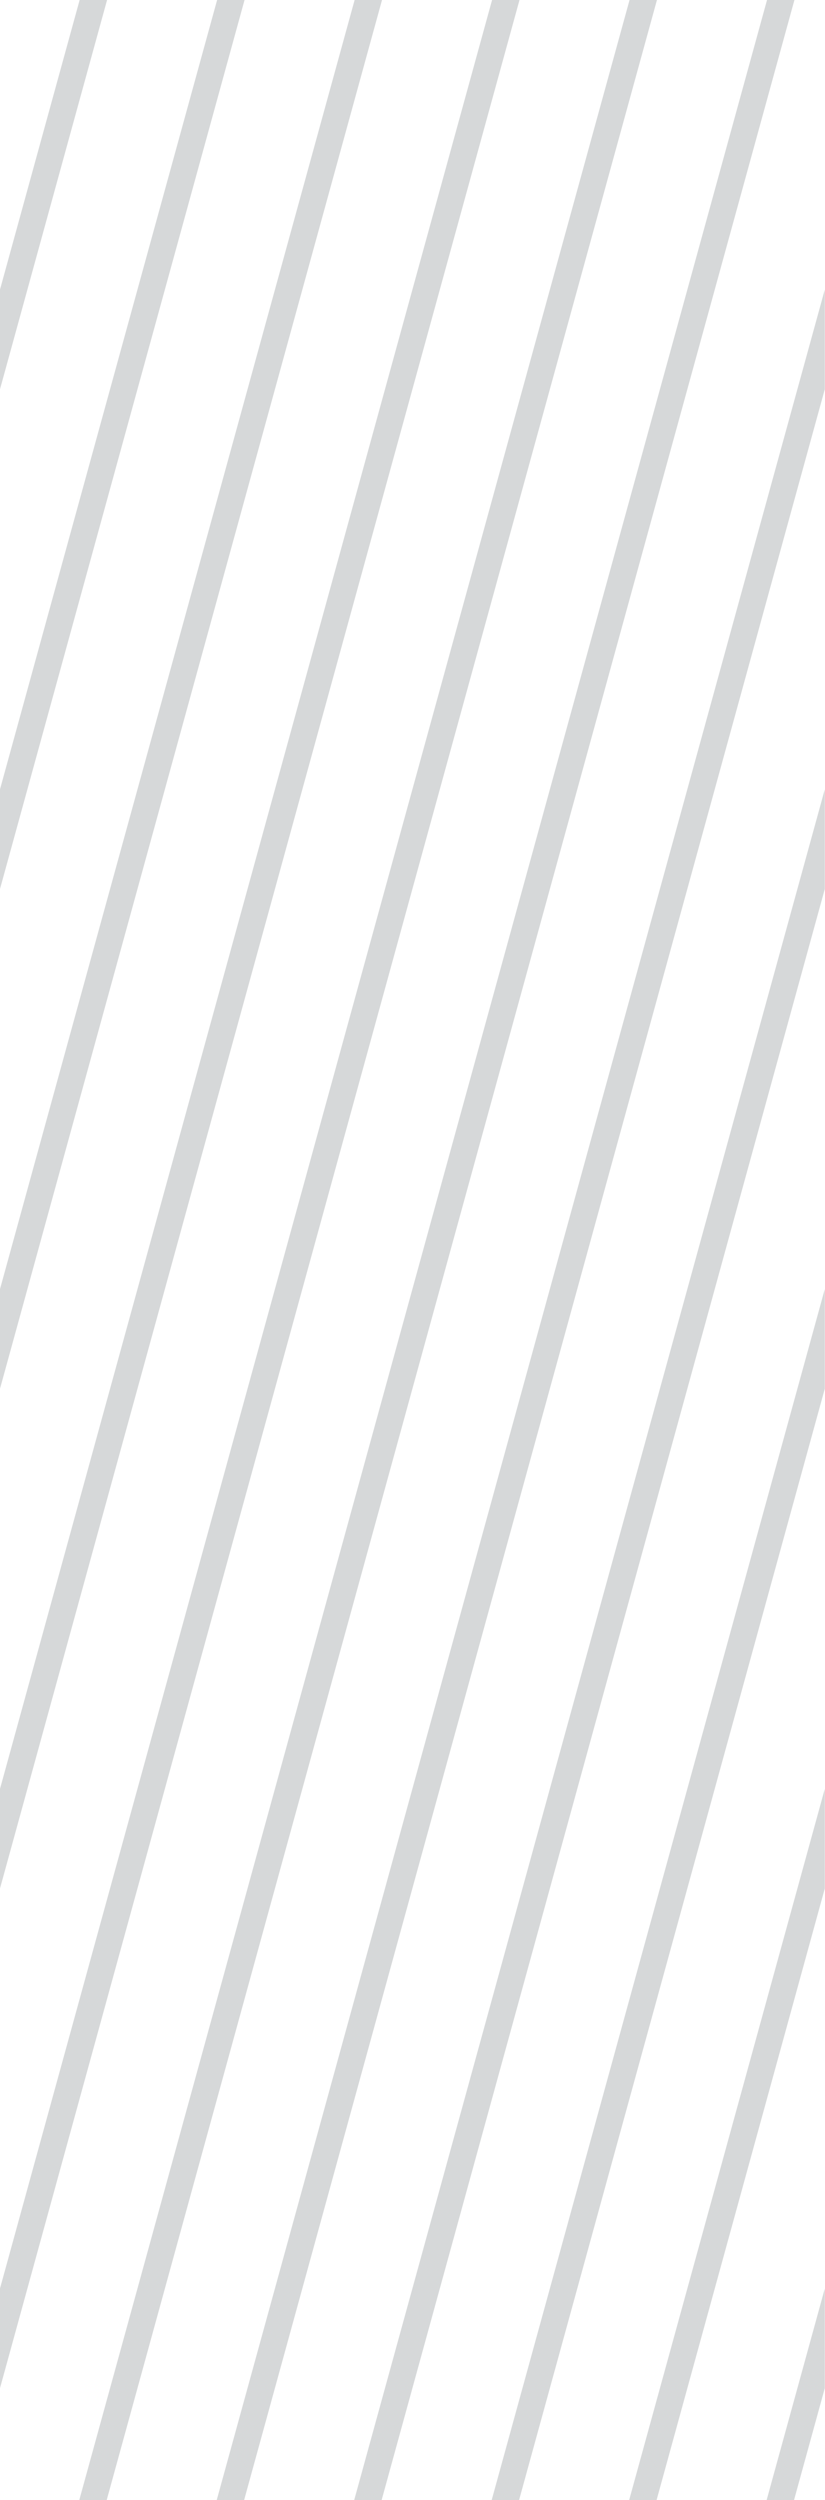 <?xml version="1.0" encoding="utf-8"?>
<!-- Generator: Adobe Illustrator 16.0.0, SVG Export Plug-In . SVG Version: 6.00 Build 0)  -->
<!DOCTYPE svg PUBLIC "-//W3C//DTD SVG 1.1//EN" "http://www.w3.org/Graphics/SVG/1.1/DTD/svg11.dtd">
<svg version="1.1" id="Layer_1" xmlns="http://www.w3.org/2000/svg" xmlns:xlink="http://www.w3.org/1999/xlink" x="0px" y="0px"
	 width="30.281px" height="91.683px" viewBox="0 0 30.281 91.683" enable-background="new 0 0 30.281 91.683" xml:space="preserve">
<polygon fill="#D6D8D9" points="0,10.618 0,14.274 3.93,0 2.923,0 "/>
<polygon fill="#D6D8D9" points="0,28.945 0,32.6 8.976,0 7.969,0 "/>
<polygon fill="#D6D8D9" points="0,47.272 0,50.927 14.022,0 13.016,0 "/>
<polygon fill="#D6D8D9" points="0,65.6 0,69.253 19.068,0 18.061,0 "/>
<polygon fill="#D6D8D9" points="0,83.921 0,87.577 24.113,0 23.107,0 "/>
<polygon fill="#D6D8D9" points="28.153,0 2.909,91.683 3.916,91.683 29.159,0 "/>
<polygon fill="#D6D8D9" points="8.96,91.683 30.273,14.277 30.273,10.621 7.954,91.683 "/>
<polygon fill="#D6D8D9" points="14.007,91.683 30.273,32.604 30.273,28.948 13,91.683 "/>
<polygon fill="#D6D8D9" points="19.052,91.683 30.273,50.929 30.273,47.274 18.046,91.683 "/>
<polygon fill="#D6D8D9" points="24.099,91.683 30.273,69.257 30.273,65.602 23.092,91.683 "/>
<polygon fill="#D6D8D9" points="29.144,91.683 30.273,87.58 30.273,83.926 28.138,91.683 "/>
</svg>
